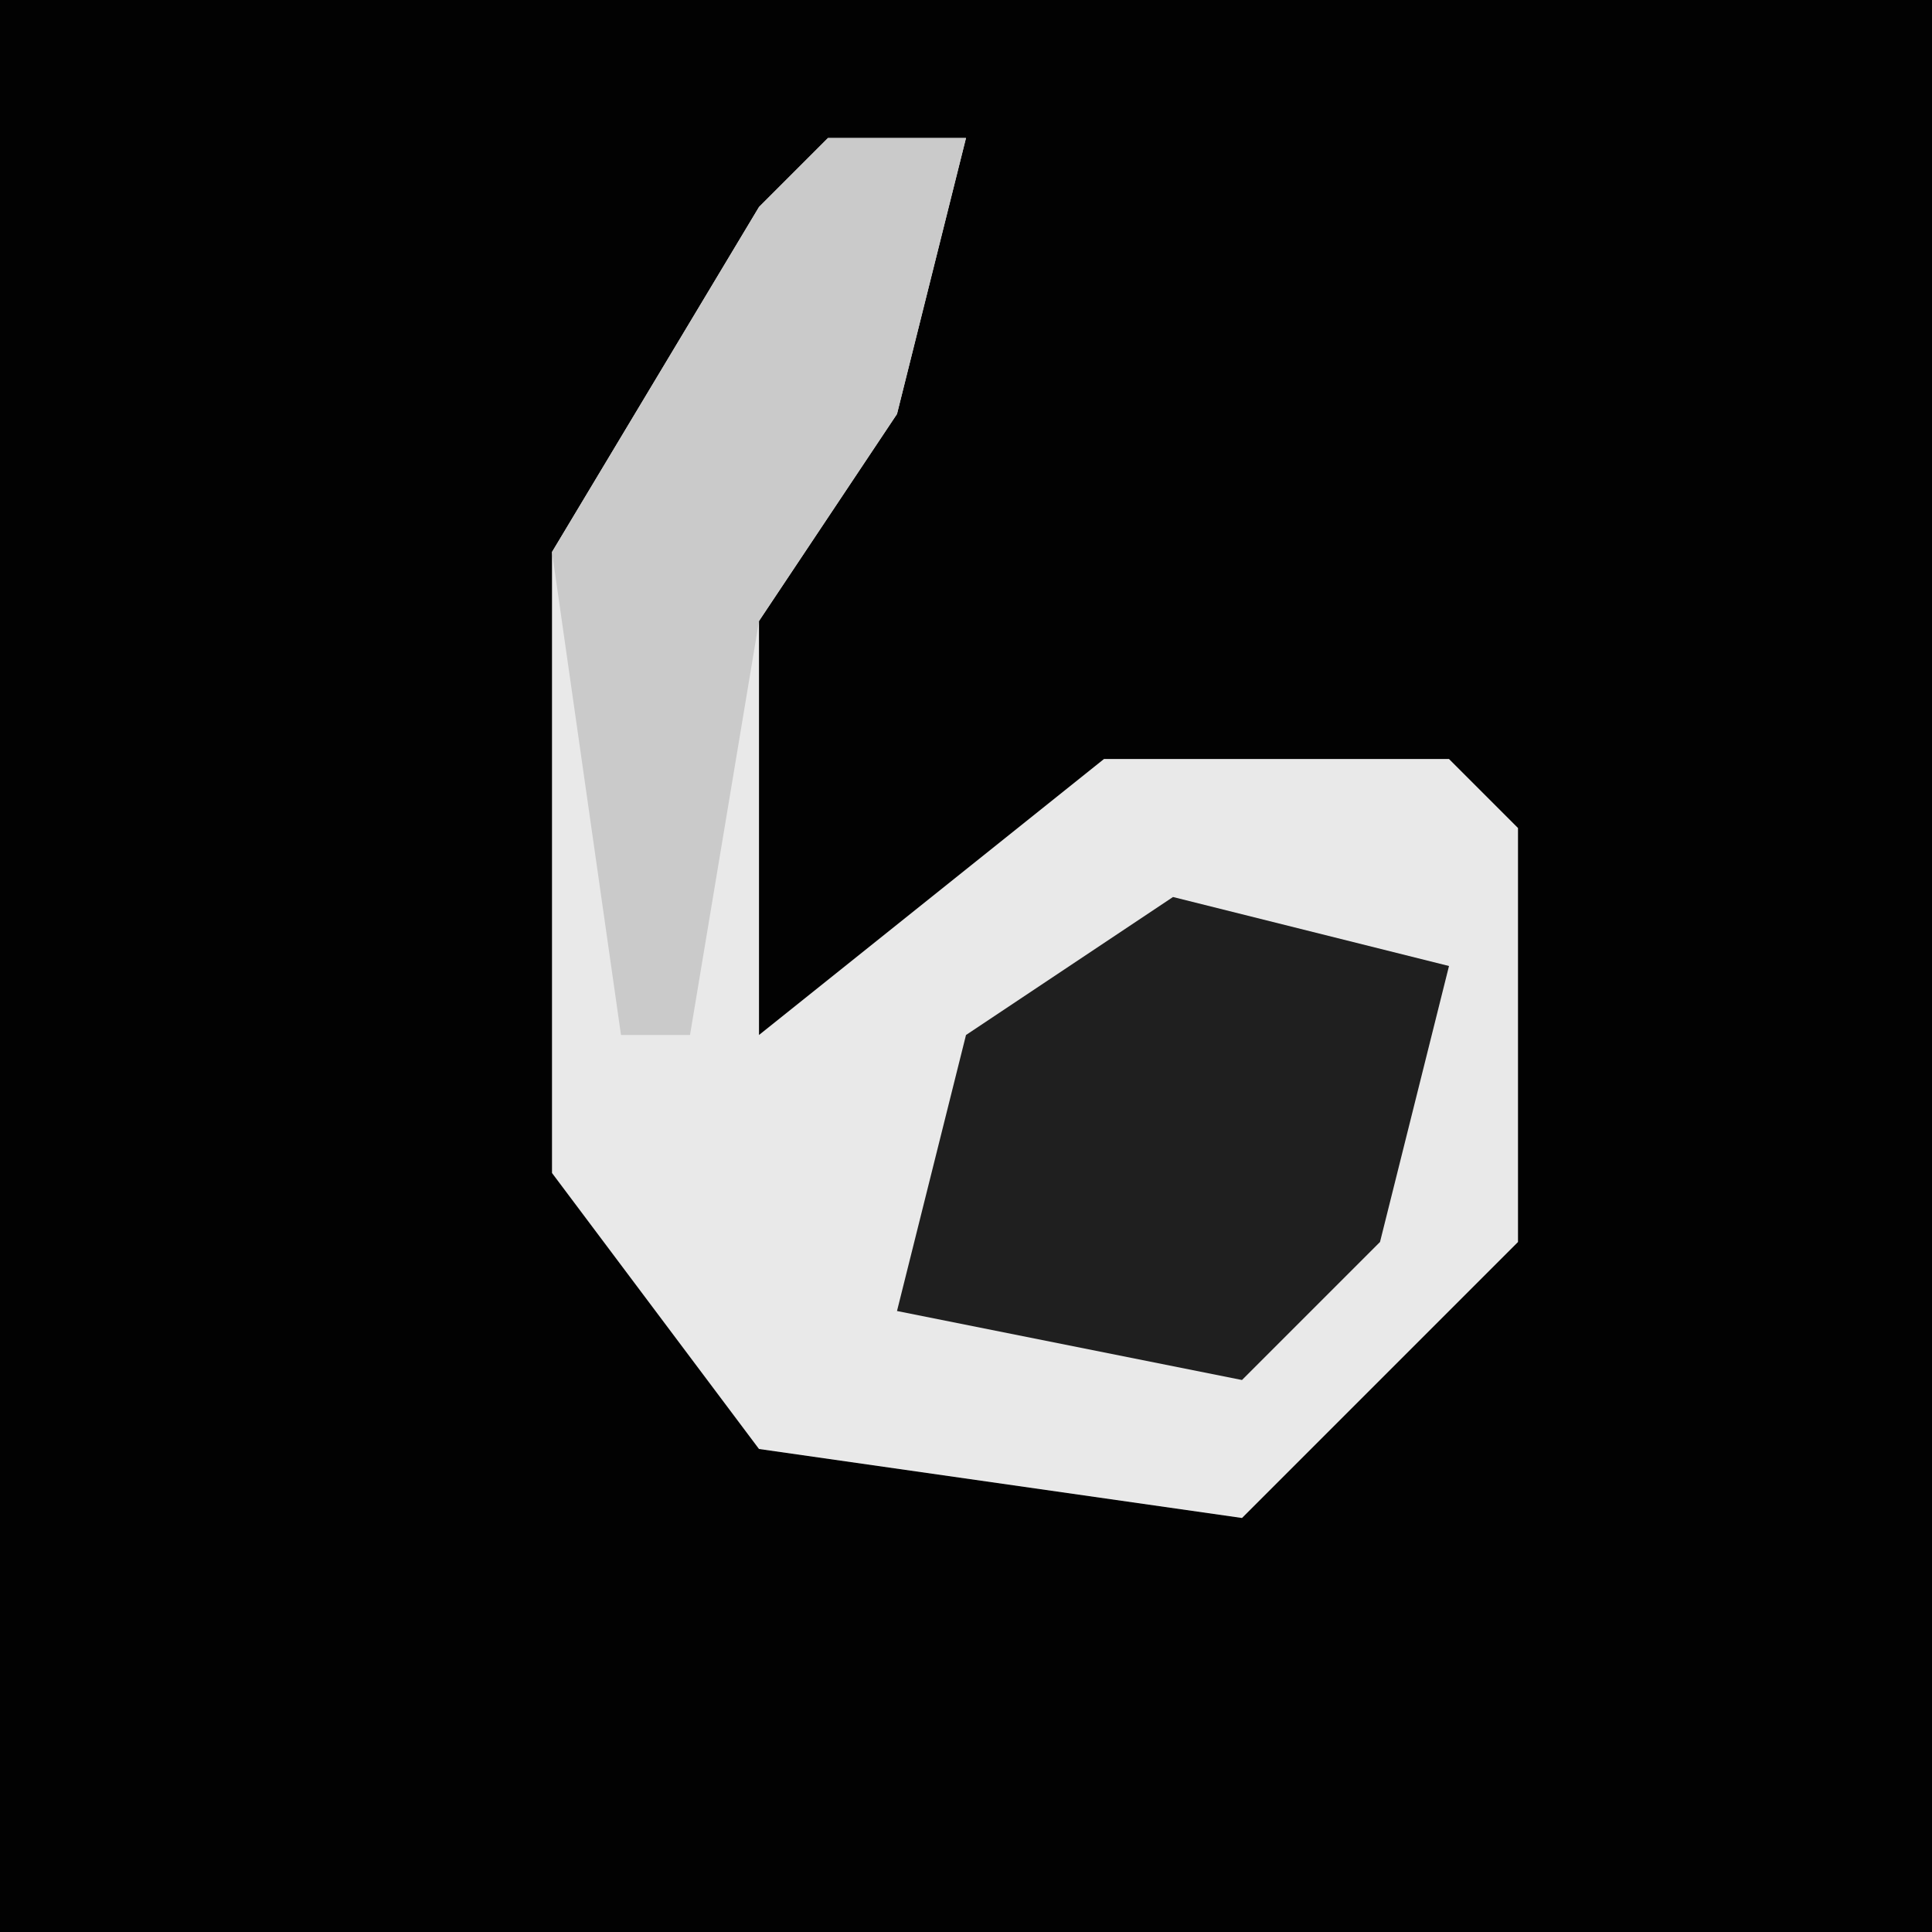 <?xml version="1.0" encoding="UTF-8"?>
<svg version="1.1" xmlns="http://www.w3.org/2000/svg" width="28" height="28">
<path d="M0,0 L28,0 L28,28 L0,28 Z " fill="#020202" transform="translate(0,0)"/>
<path d="M0,0 L2,0 L1,4 L-1,7 L-1,13 L4,9 L9,9 L10,10 L10,16 L6,20 L-1,19 L-4,15 L-4,6 L-1,1 Z " fill="#E9E9E9" transform="translate(12,2)"/>
<path d="M0,0 L4,1 L3,5 L1,7 L-4,6 L-3,2 Z " fill="#1F1F1F" transform="translate(17,13)"/>
<path d="M0,0 L2,0 L1,4 L-1,7 L-2,13 L-3,13 L-4,6 L-1,1 Z " fill="#CACACA" transform="translate(12,2)"/>
</svg>
